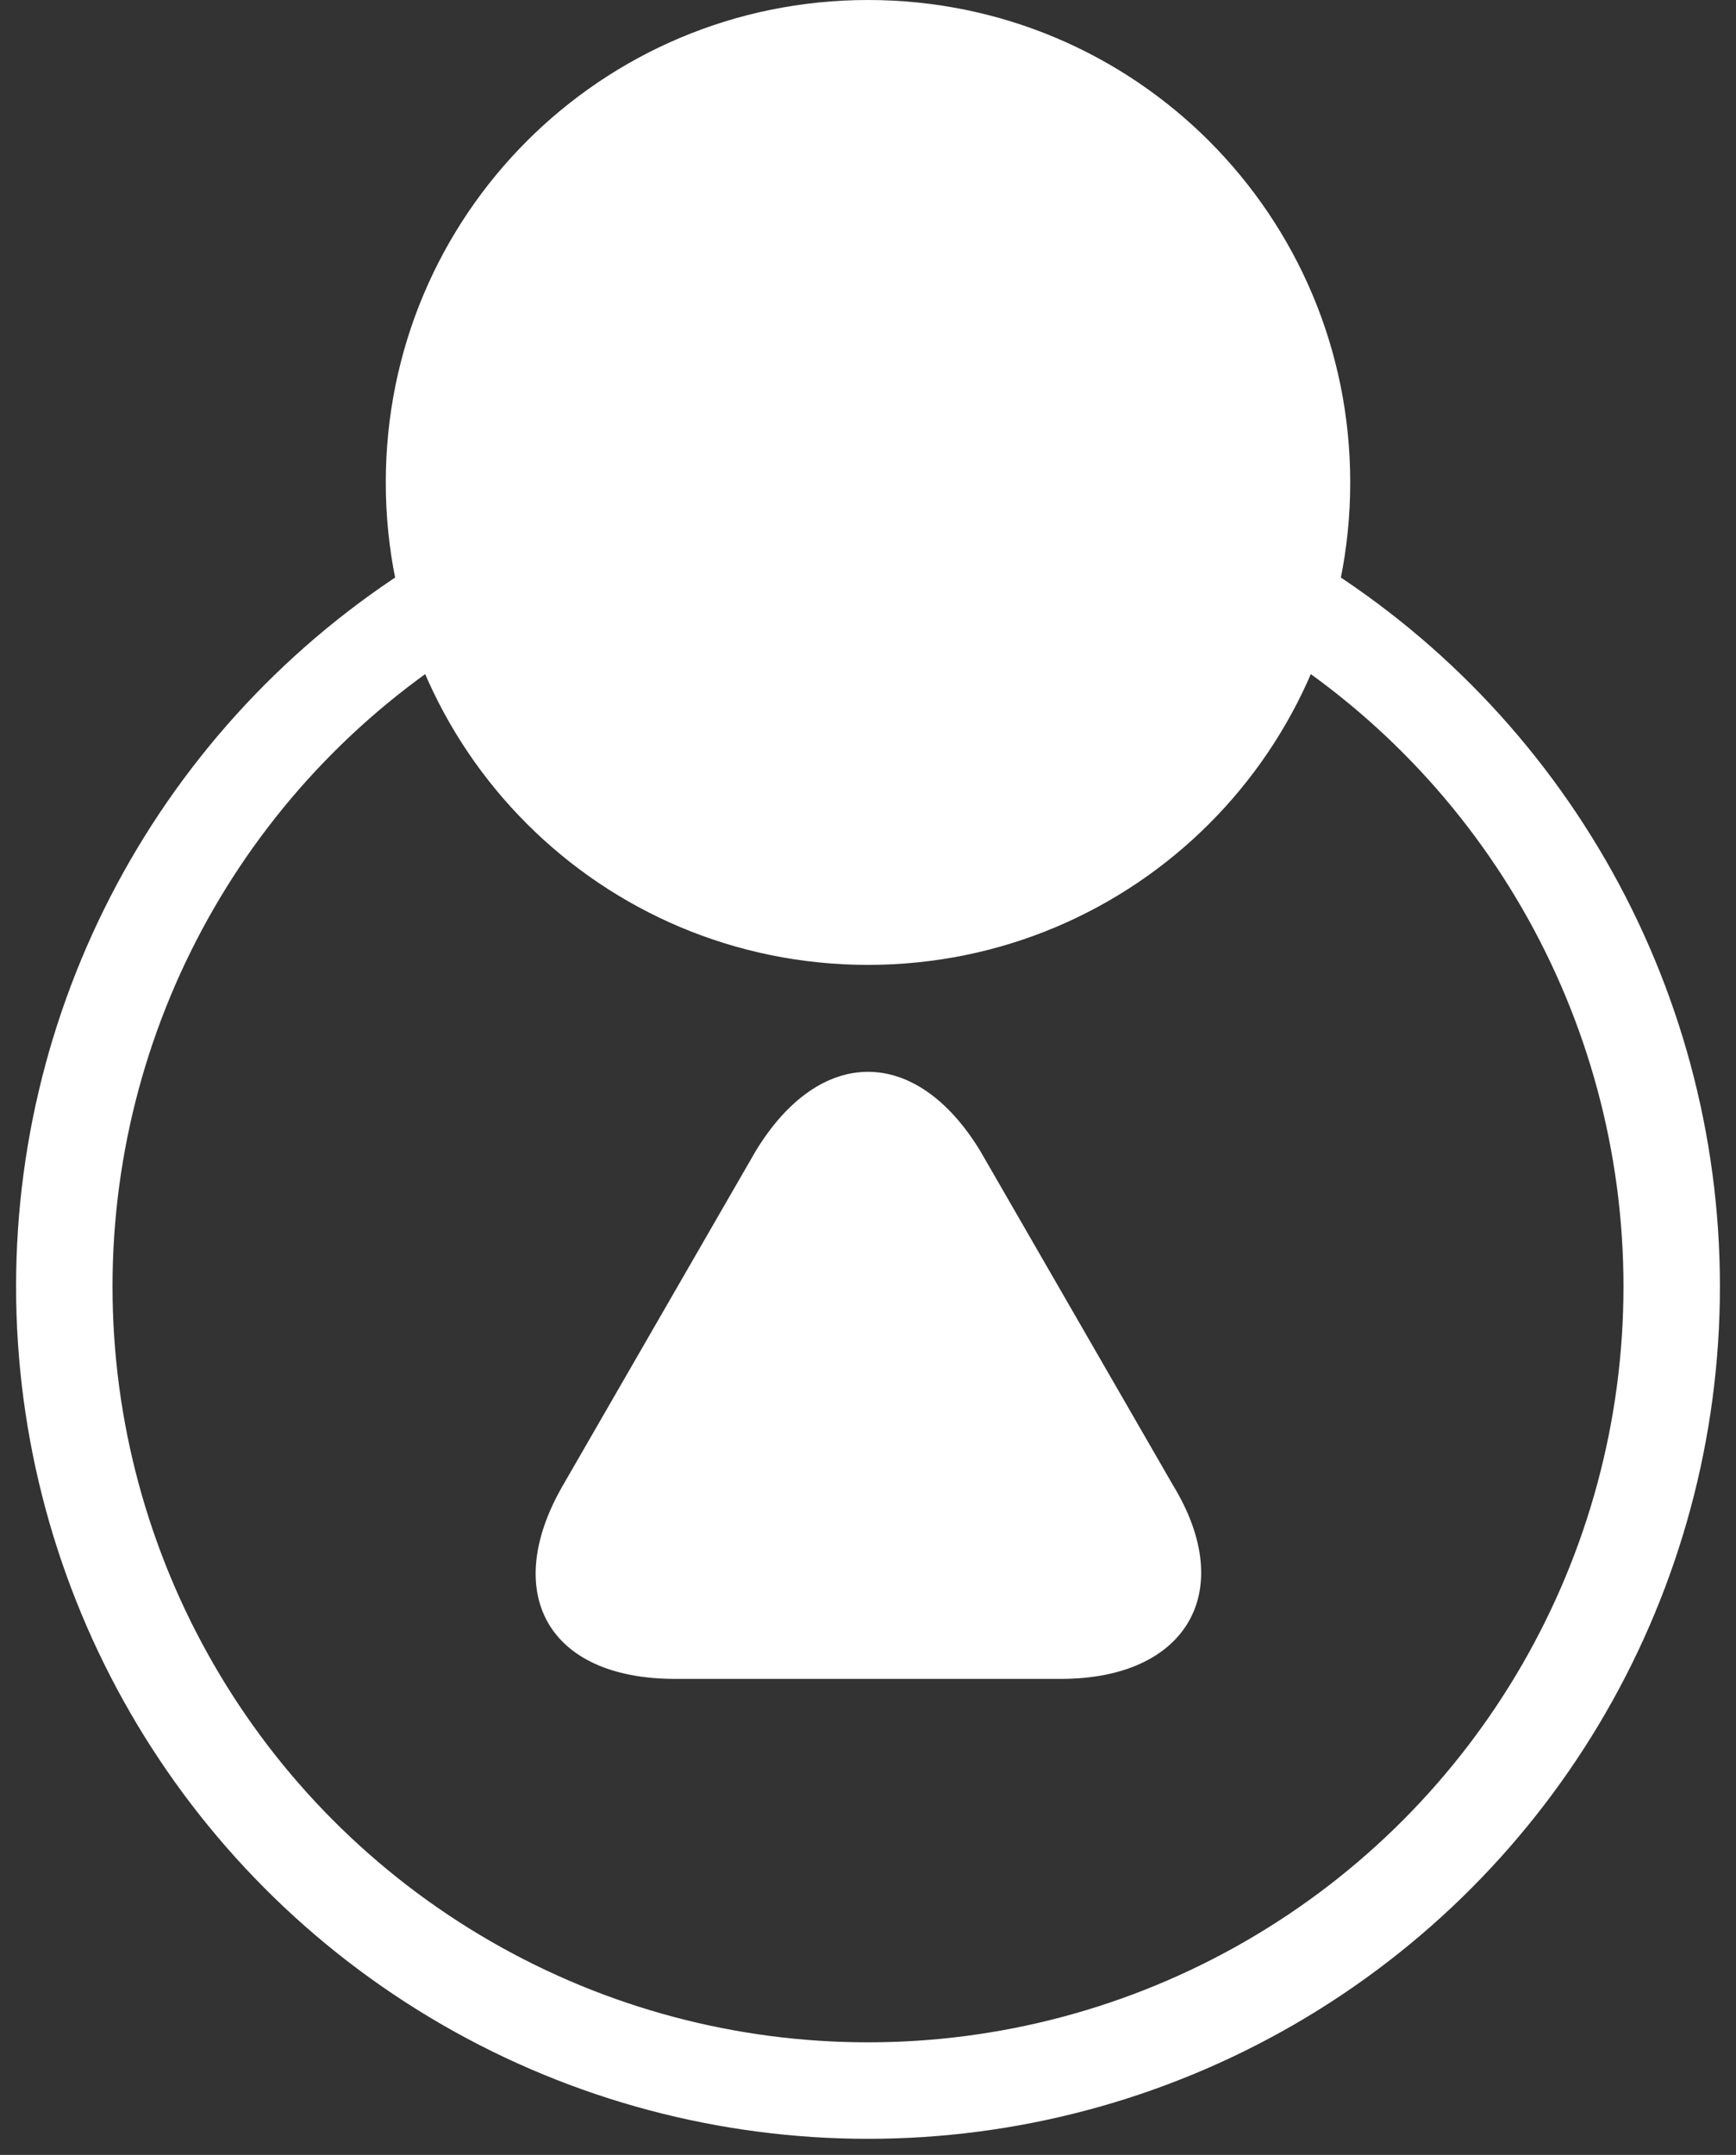 <svg viewBox="0 0 54 67" xmlns="http://www.w3.org/2000/svg">
  <rect x="0" y="0" width="54" height="67" fill="#333333" stroke="none"/>
  <g transform="translate(2)" fill="none">
    <path d="M25 30c8.3 0 15-6.7 15-15S33.3 0 25 0 10 6.7 10 15s6.7 15 15 15zm-3.5 5.8c2-3.3 5-3.3 7 0l6 10.4c2 3.3.4 6-3.5 6H19c-4 0-5.4-2.7-3.5-6l6-10.4z" fill="#FFF"/>
    <circle stroke="#FFF" stroke-width="3" cx="25" cy="40" r="25"/>
  </g>
</svg>
